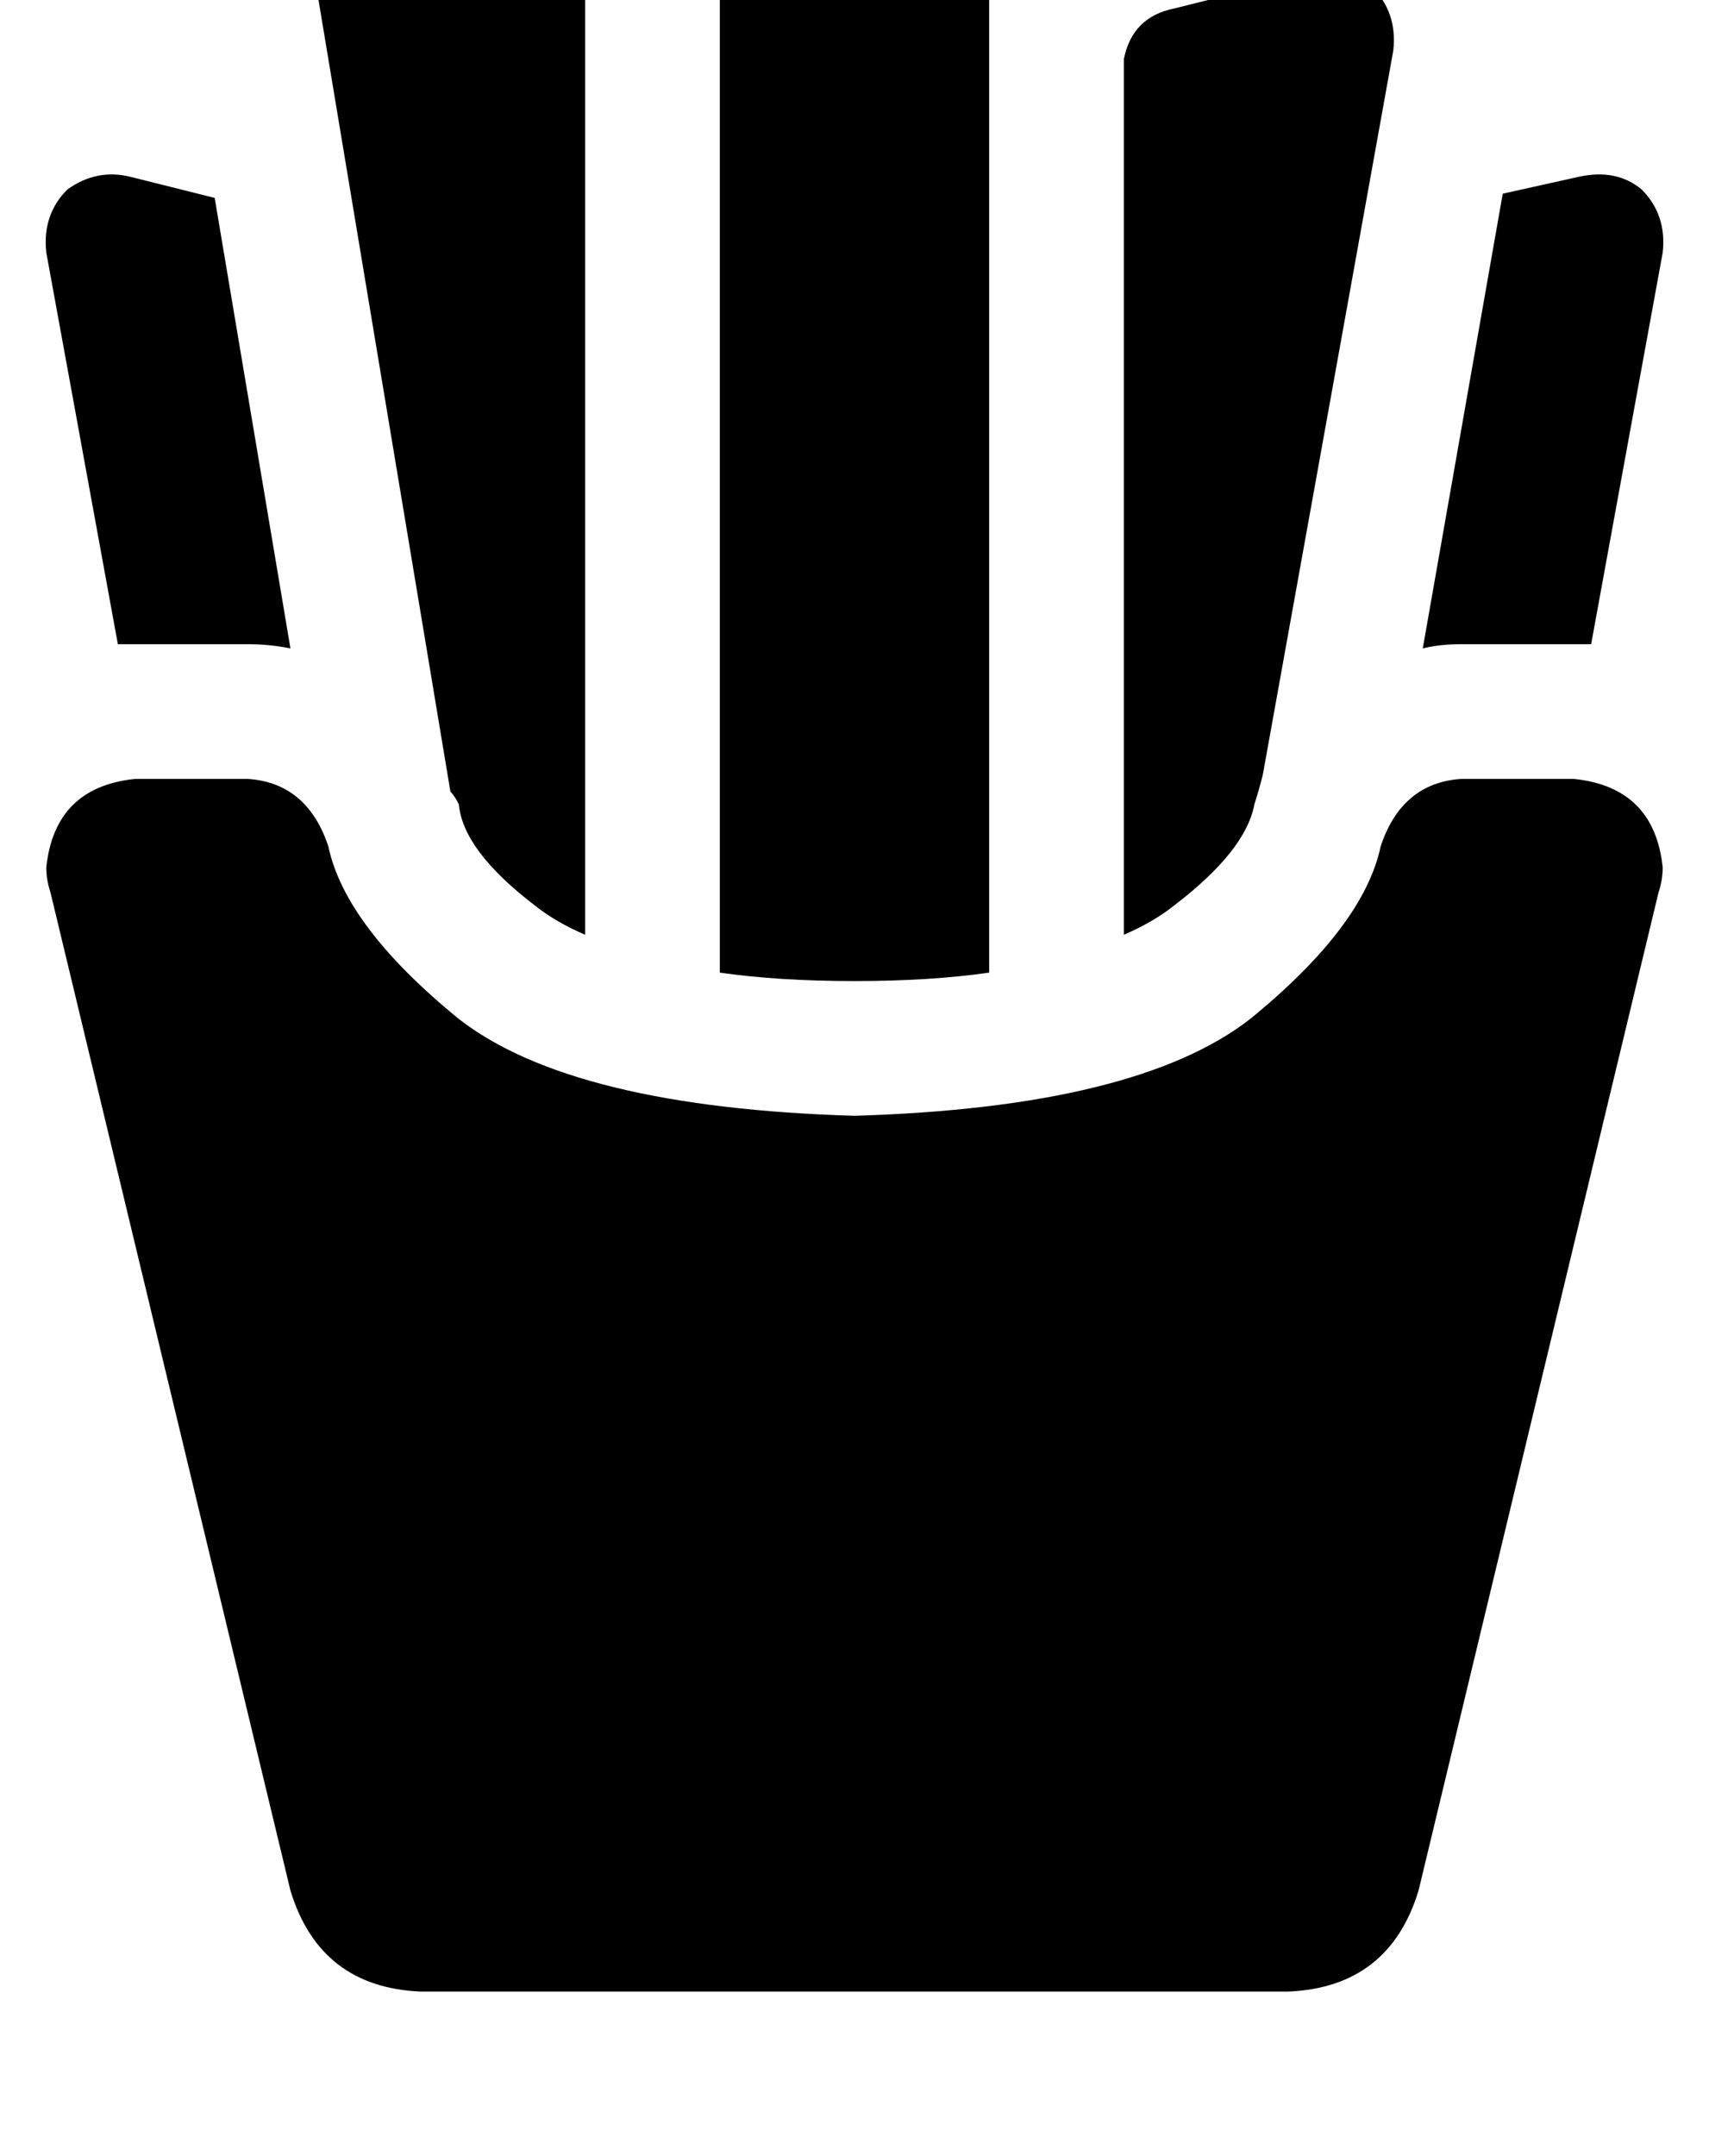 <?xml version="1.0" standalone="no"?>
<!DOCTYPE svg PUBLIC "-//W3C//DTD SVG 1.1//EN" "http://www.w3.org/Graphics/SVG/1.1/DTD/svg11.dtd" >
<svg xmlns="http://www.w3.org/2000/svg" xmlns:xlink="http://www.w3.org/1999/xlink" version="1.1" viewBox="-11 0 406 512">
   <path fill="currentColor"
d="M183 -37q-8 -4 -15 0q-8 5 -8 14v191v0v0v0v63v0q14 2 32 2t32 -2v-238v0q-1 -10 -9 -14l-32 -16v0zM128 -24v-2v2v-2q-2 -7 -9 -11t-14 0l-32 16v0q-10 5 -9 17l32 192v0q1 1 2 3q1 11 18 24q5 4 12 7v-246v0zM40 47l-20 -5l20 5l-20 -5q-8 -2 -15 3q-6 6 -5 15l17 93v0
v0h4h27v0q5 0 10 1l-18 -107v0zM384 60q1 -9 -5 -15q-6 -5 -15 -3l-18 4v0l-19 108v0q4 -1 9 -1h27v0h4l17 -93v0zM320 12q1 -9 -5 -15q-6 -5 -15 -3l-32 8v0q-10 2 -12 12v2v0v206v0q7 -3 12 -7q17 -13 19 -24q1 -3 2 -7l31 -172v0zM1 212l57 237l-57 -237l57 237
q7 23 31 24h206v0q24 -1 31 -24l57 -237v0q1 -3 1 -6q-2 -19 -21 -21h-27v0q-14 1 -19 16q-4 19 -31 41q-27 21 -94 23q-67 -2 -94 -23q-27 -22 -31 -41q-5 -15 -19 -16h-27v0q-19 2 -21 21q0 3 1 6v0z" />
</svg>
